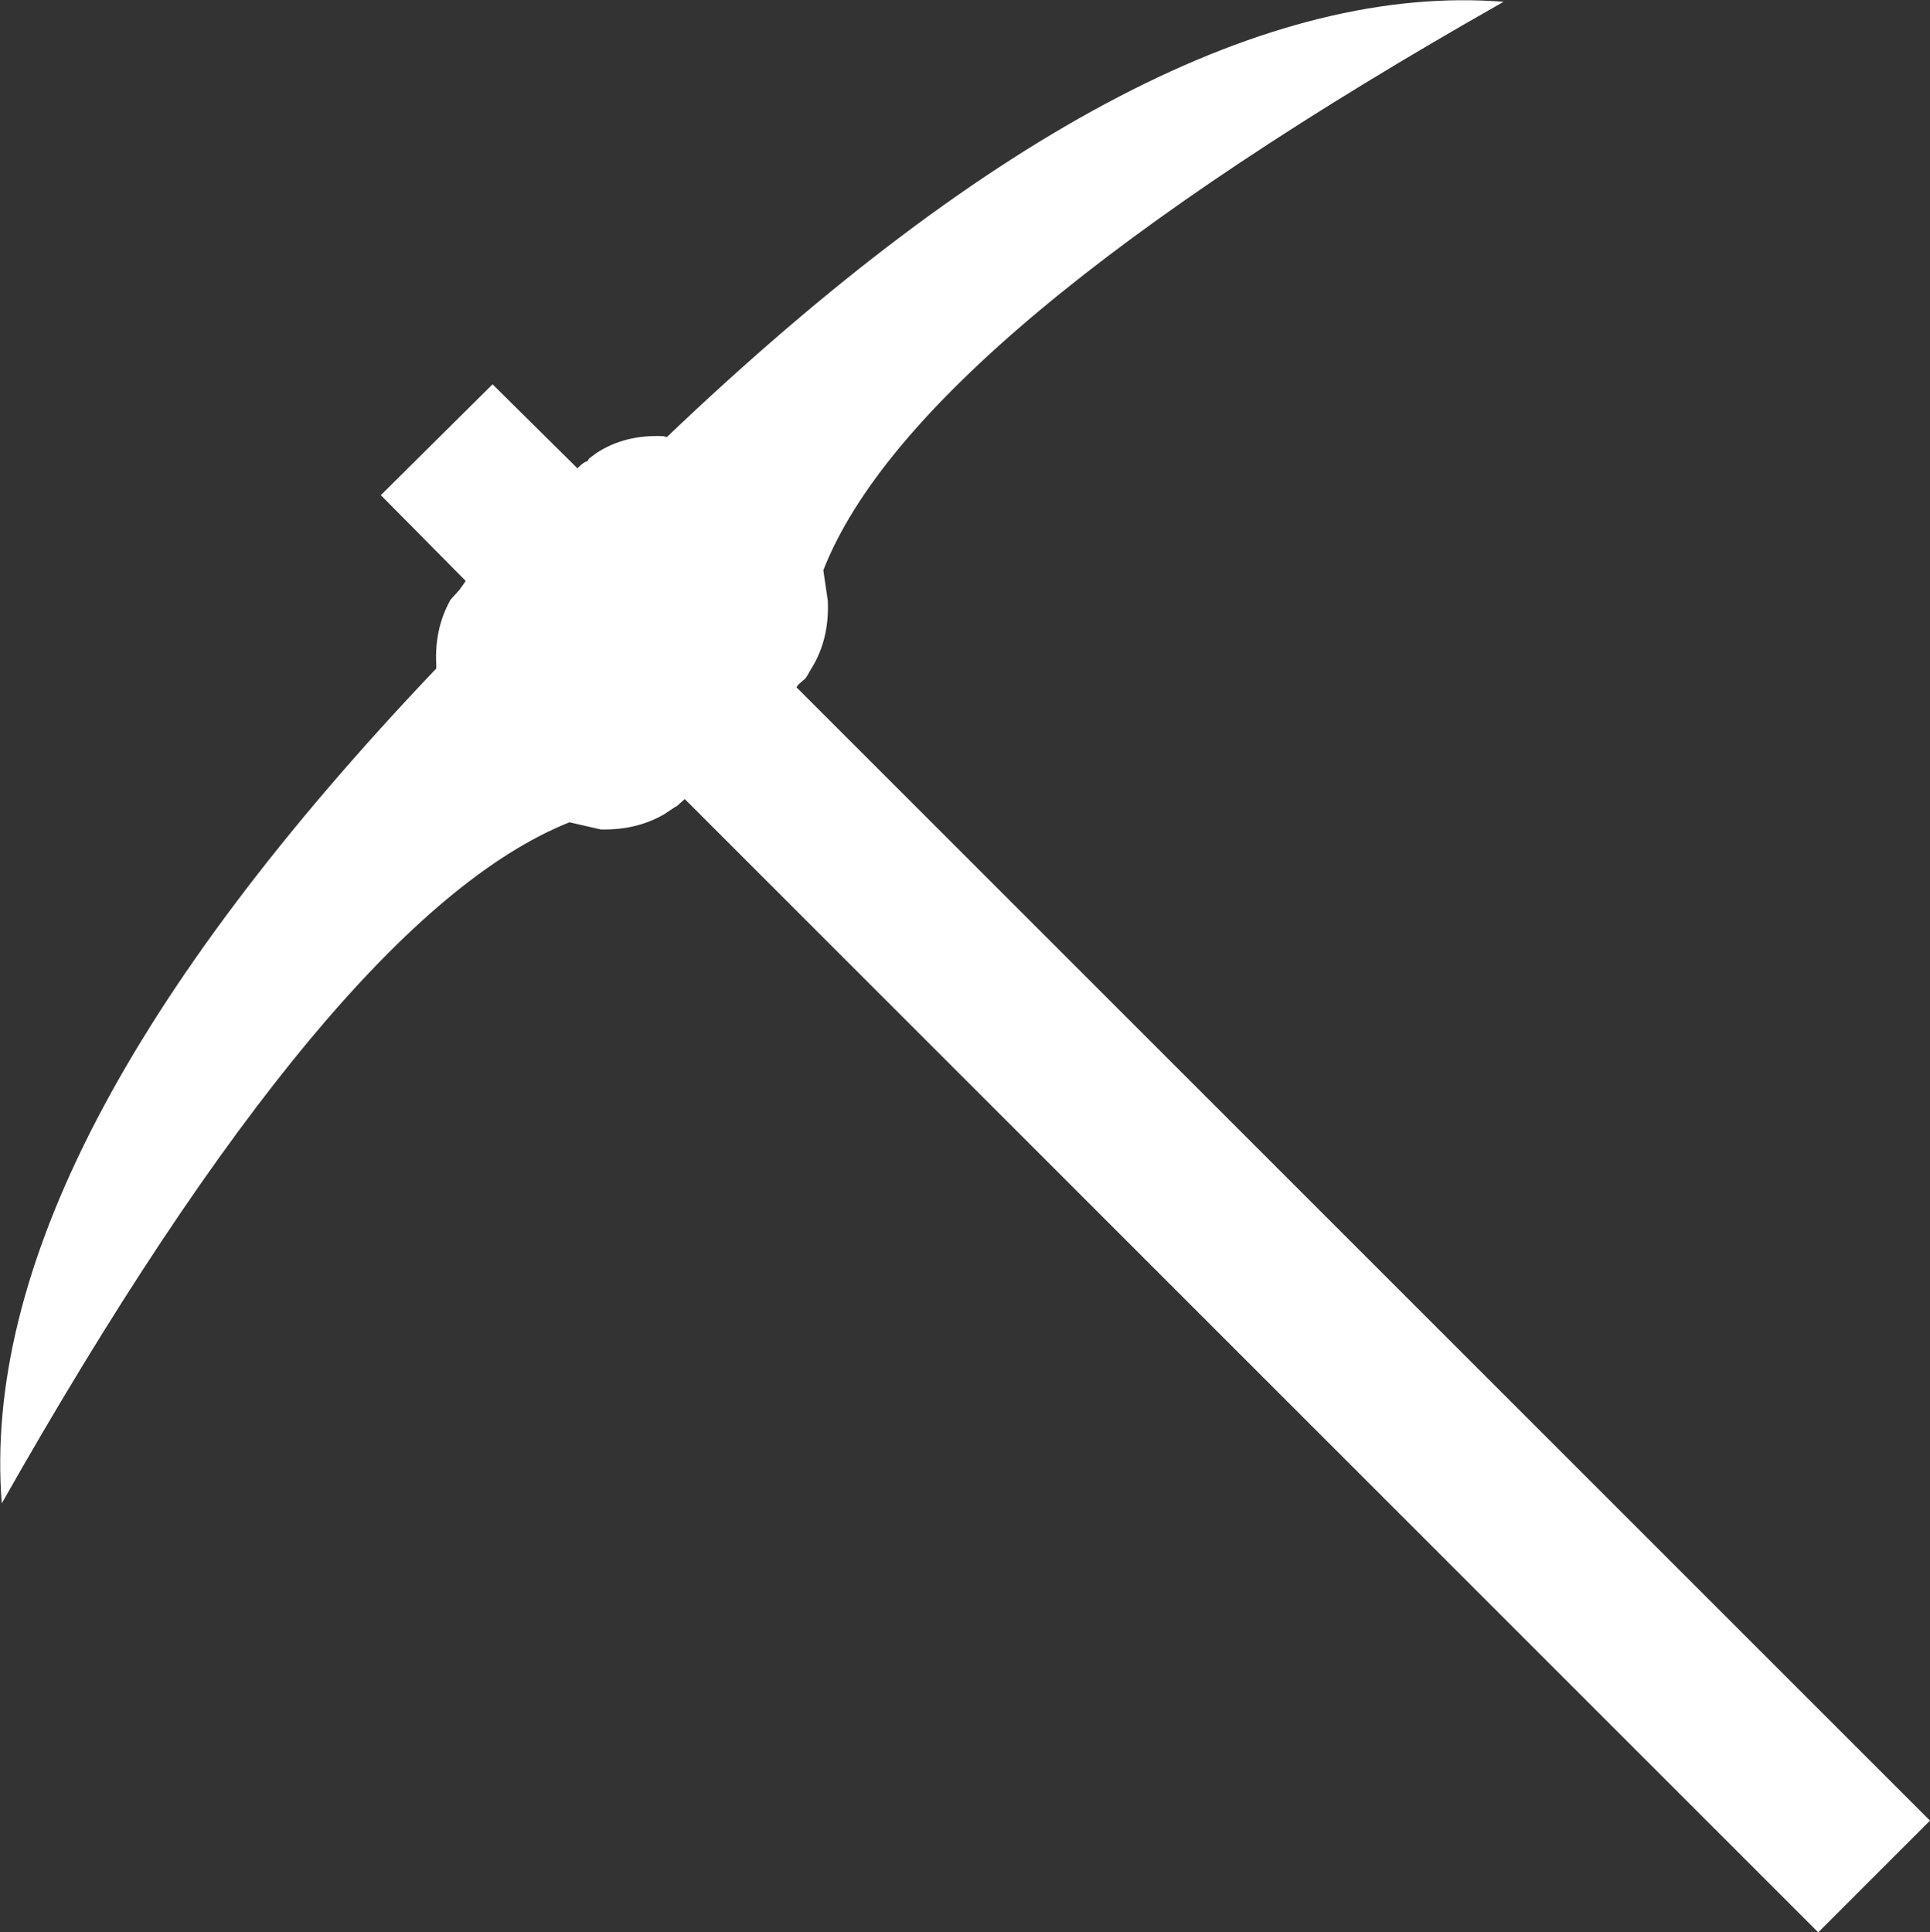 <?xml version="1.0" encoding="UTF-8" standalone="no"?>
<svg xmlns:xlink="http://www.w3.org/1999/xlink" height="108.1px" width="107.95px" xmlns="http://www.w3.org/2000/svg">
  <rect width="100%" height="100%" fill="#333333" stroke="none"/>
  <g transform="matrix(1.0, 0.0, 0.0, 1.0, -15.6, 4.55)">
    <path d="M47.9 21.65 L48.0 21.55 Q48.25 21.3 48.45 21.25 L48.55 21.1 48.95 20.8 Q50.55 19.75 52.7 19.85 L52.9 19.9 Q80.05 -6.0 99.7 -4.45 66.8 14.2 61.65 27.35 L61.9 29.05 Q62.0 31.25 60.95 32.9 L60.75 33.25 60.65 33.4 60.25 33.75 60.15 33.9 123.55 97.3 117.3 103.55 53.9 40.15 53.45 40.55 53.35 40.6 52.75 41.0 Q51.2 41.9 49.2 41.85 L47.45 41.45 Q34.3 46.7 15.7 79.55 14.15 60.0 40.0 32.85 L40.0 32.6 Q39.9 30.6 40.8 29.0 L41.25 28.5 41.3 28.45 41.65 27.95 36.9 23.15 43.15 16.95 47.9 21.65" fill="#ffffff" fill-rule="evenodd" stroke="none"/>
  </g>
</svg>

